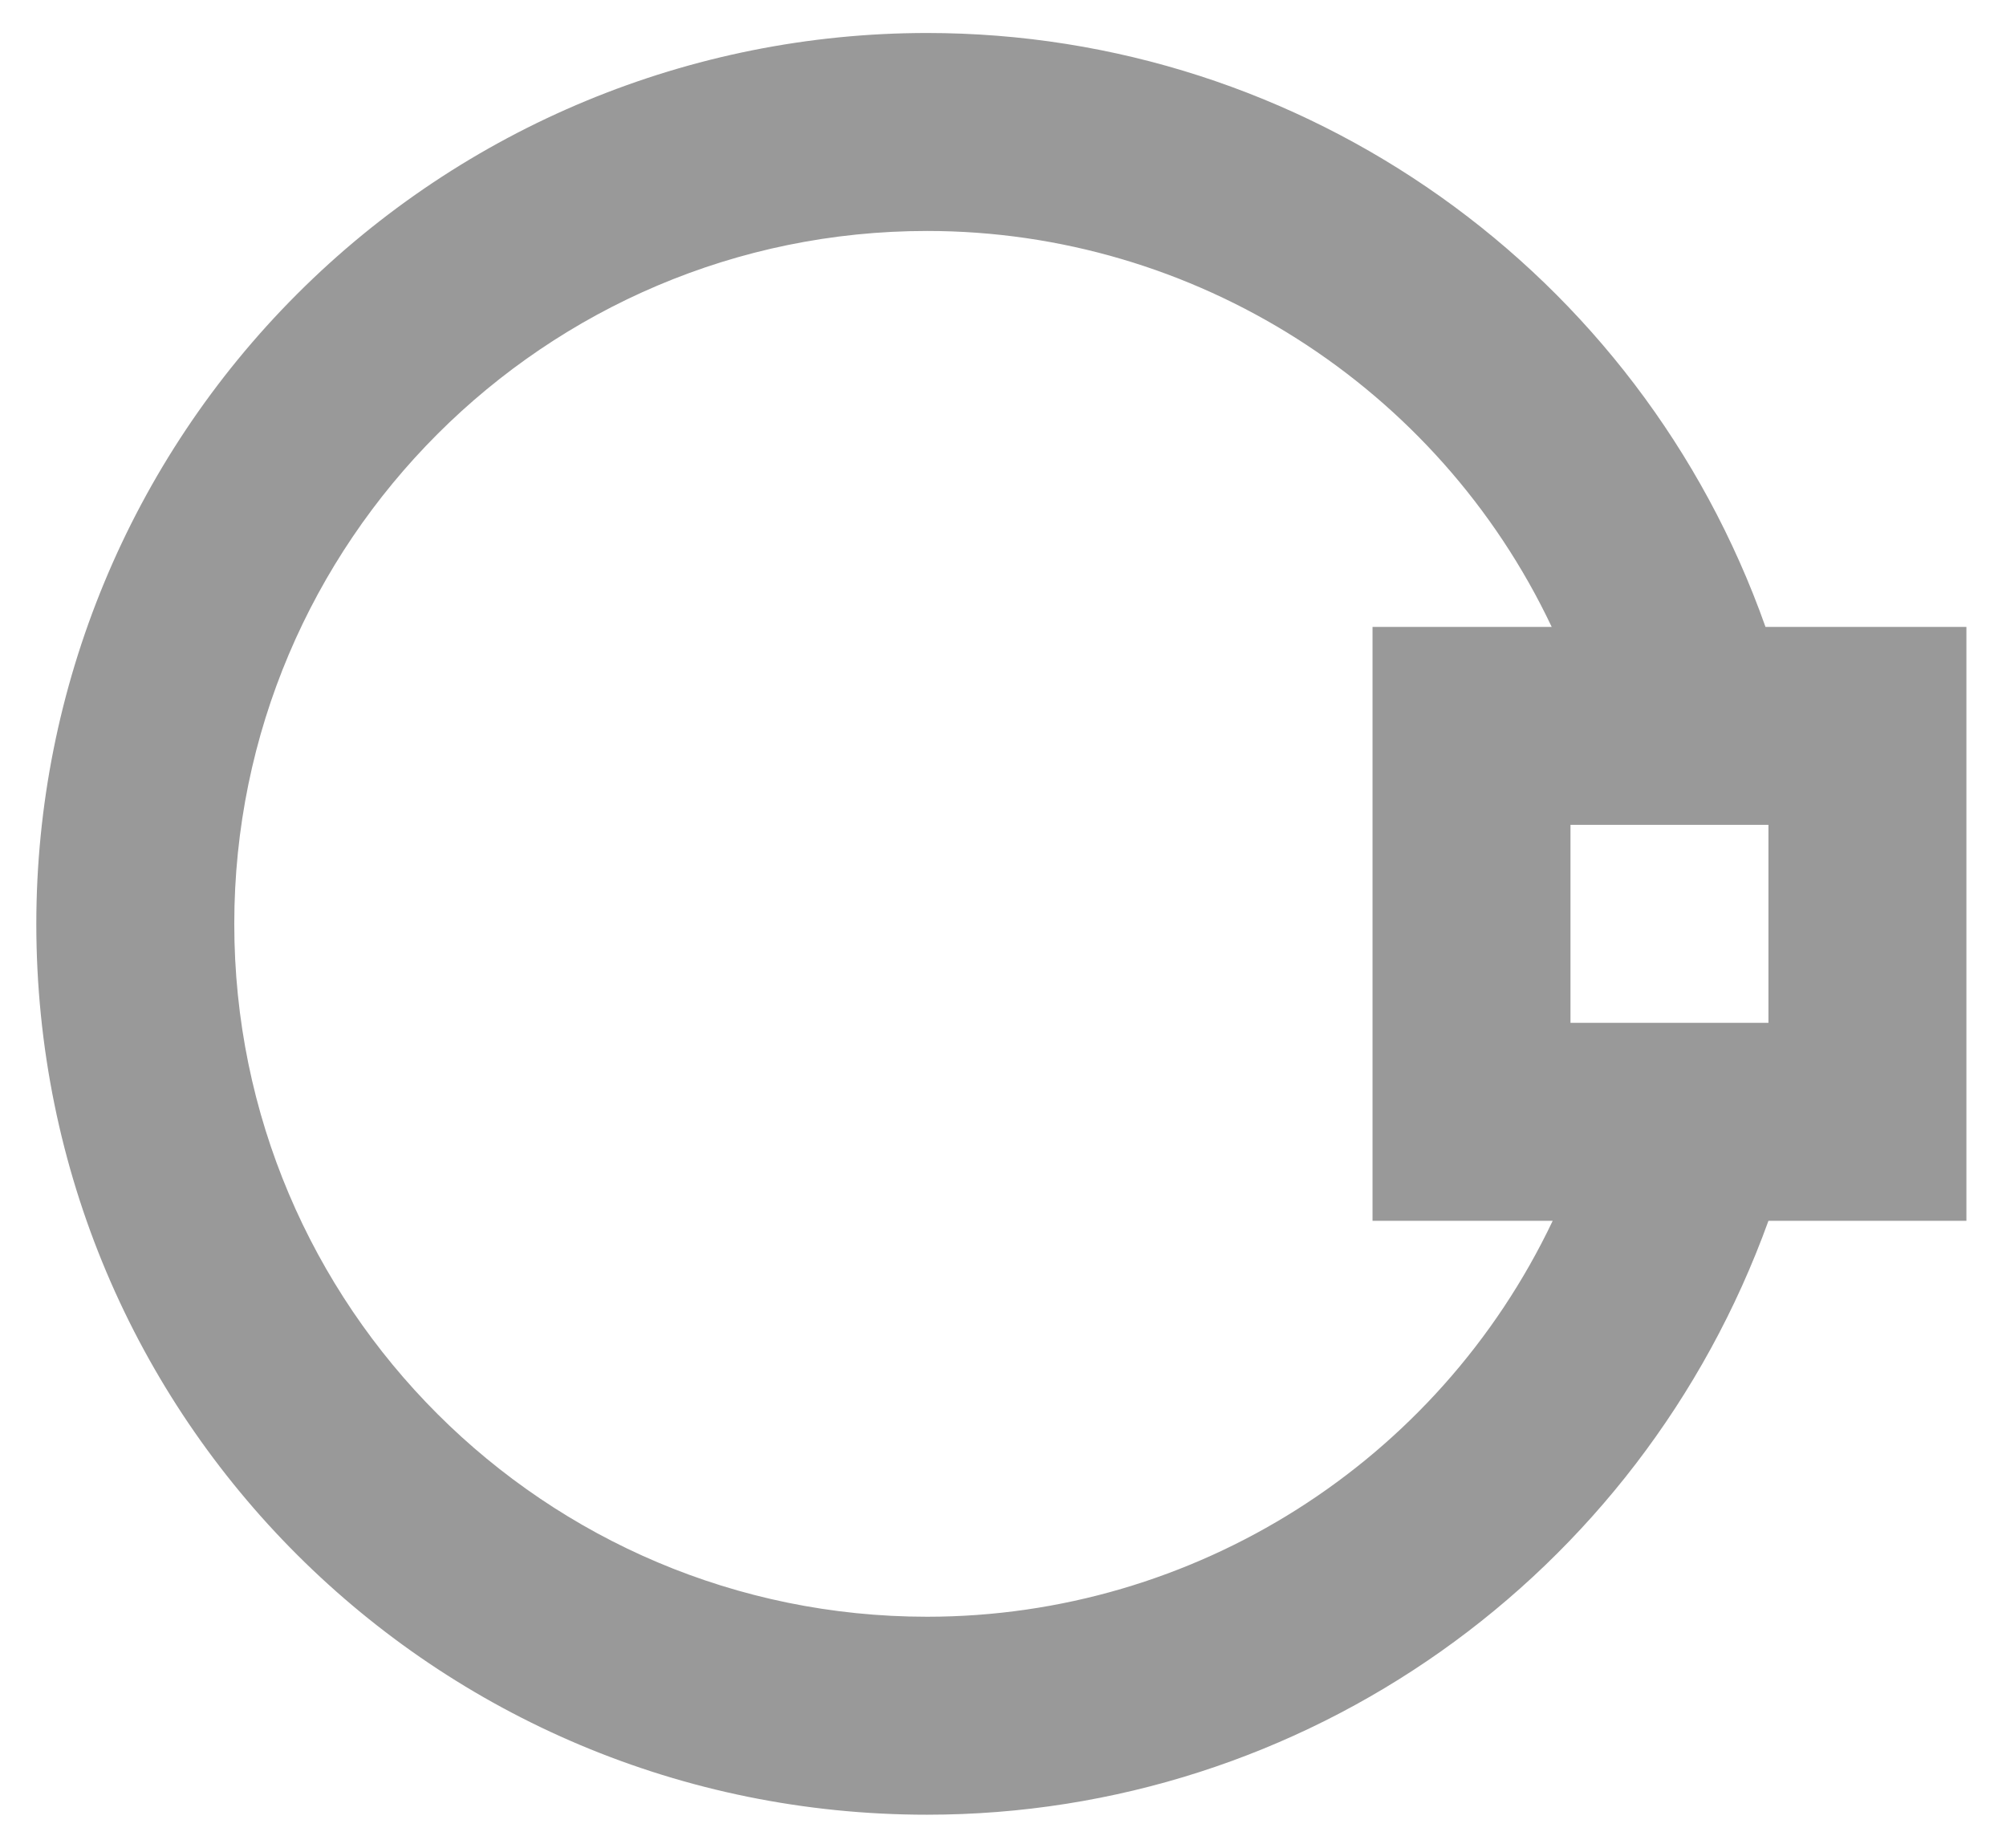 <svg width="38" height="35" viewBox="0 0 38 35" fill="none" xmlns="http://www.w3.org/2000/svg">
<path d="M37.25 11.875H33.444C31.062 5.144 24.706 0.625 17.562 0.625C13.087 0.625 8.795 2.403 5.63 5.568C2.465 8.732 0.688 13.024 0.688 17.5C0.688 26.875 8.244 34.375 17.562 34.375C24.706 34.375 31.062 29.875 33.5 23.125H37.25V11.875ZM33.5 15.625V19.375H29.75V15.625H33.5ZM29.413 23.125C27.238 27.7 22.625 30.625 17.562 30.625C10.325 30.625 4.438 24.756 4.438 17.5C4.438 10.262 10.325 4.375 17.562 4.375C22.625 4.375 27.238 7.319 29.394 11.875H26V23.125" fill="black" fill-opacity="0.4"/>
</svg>
